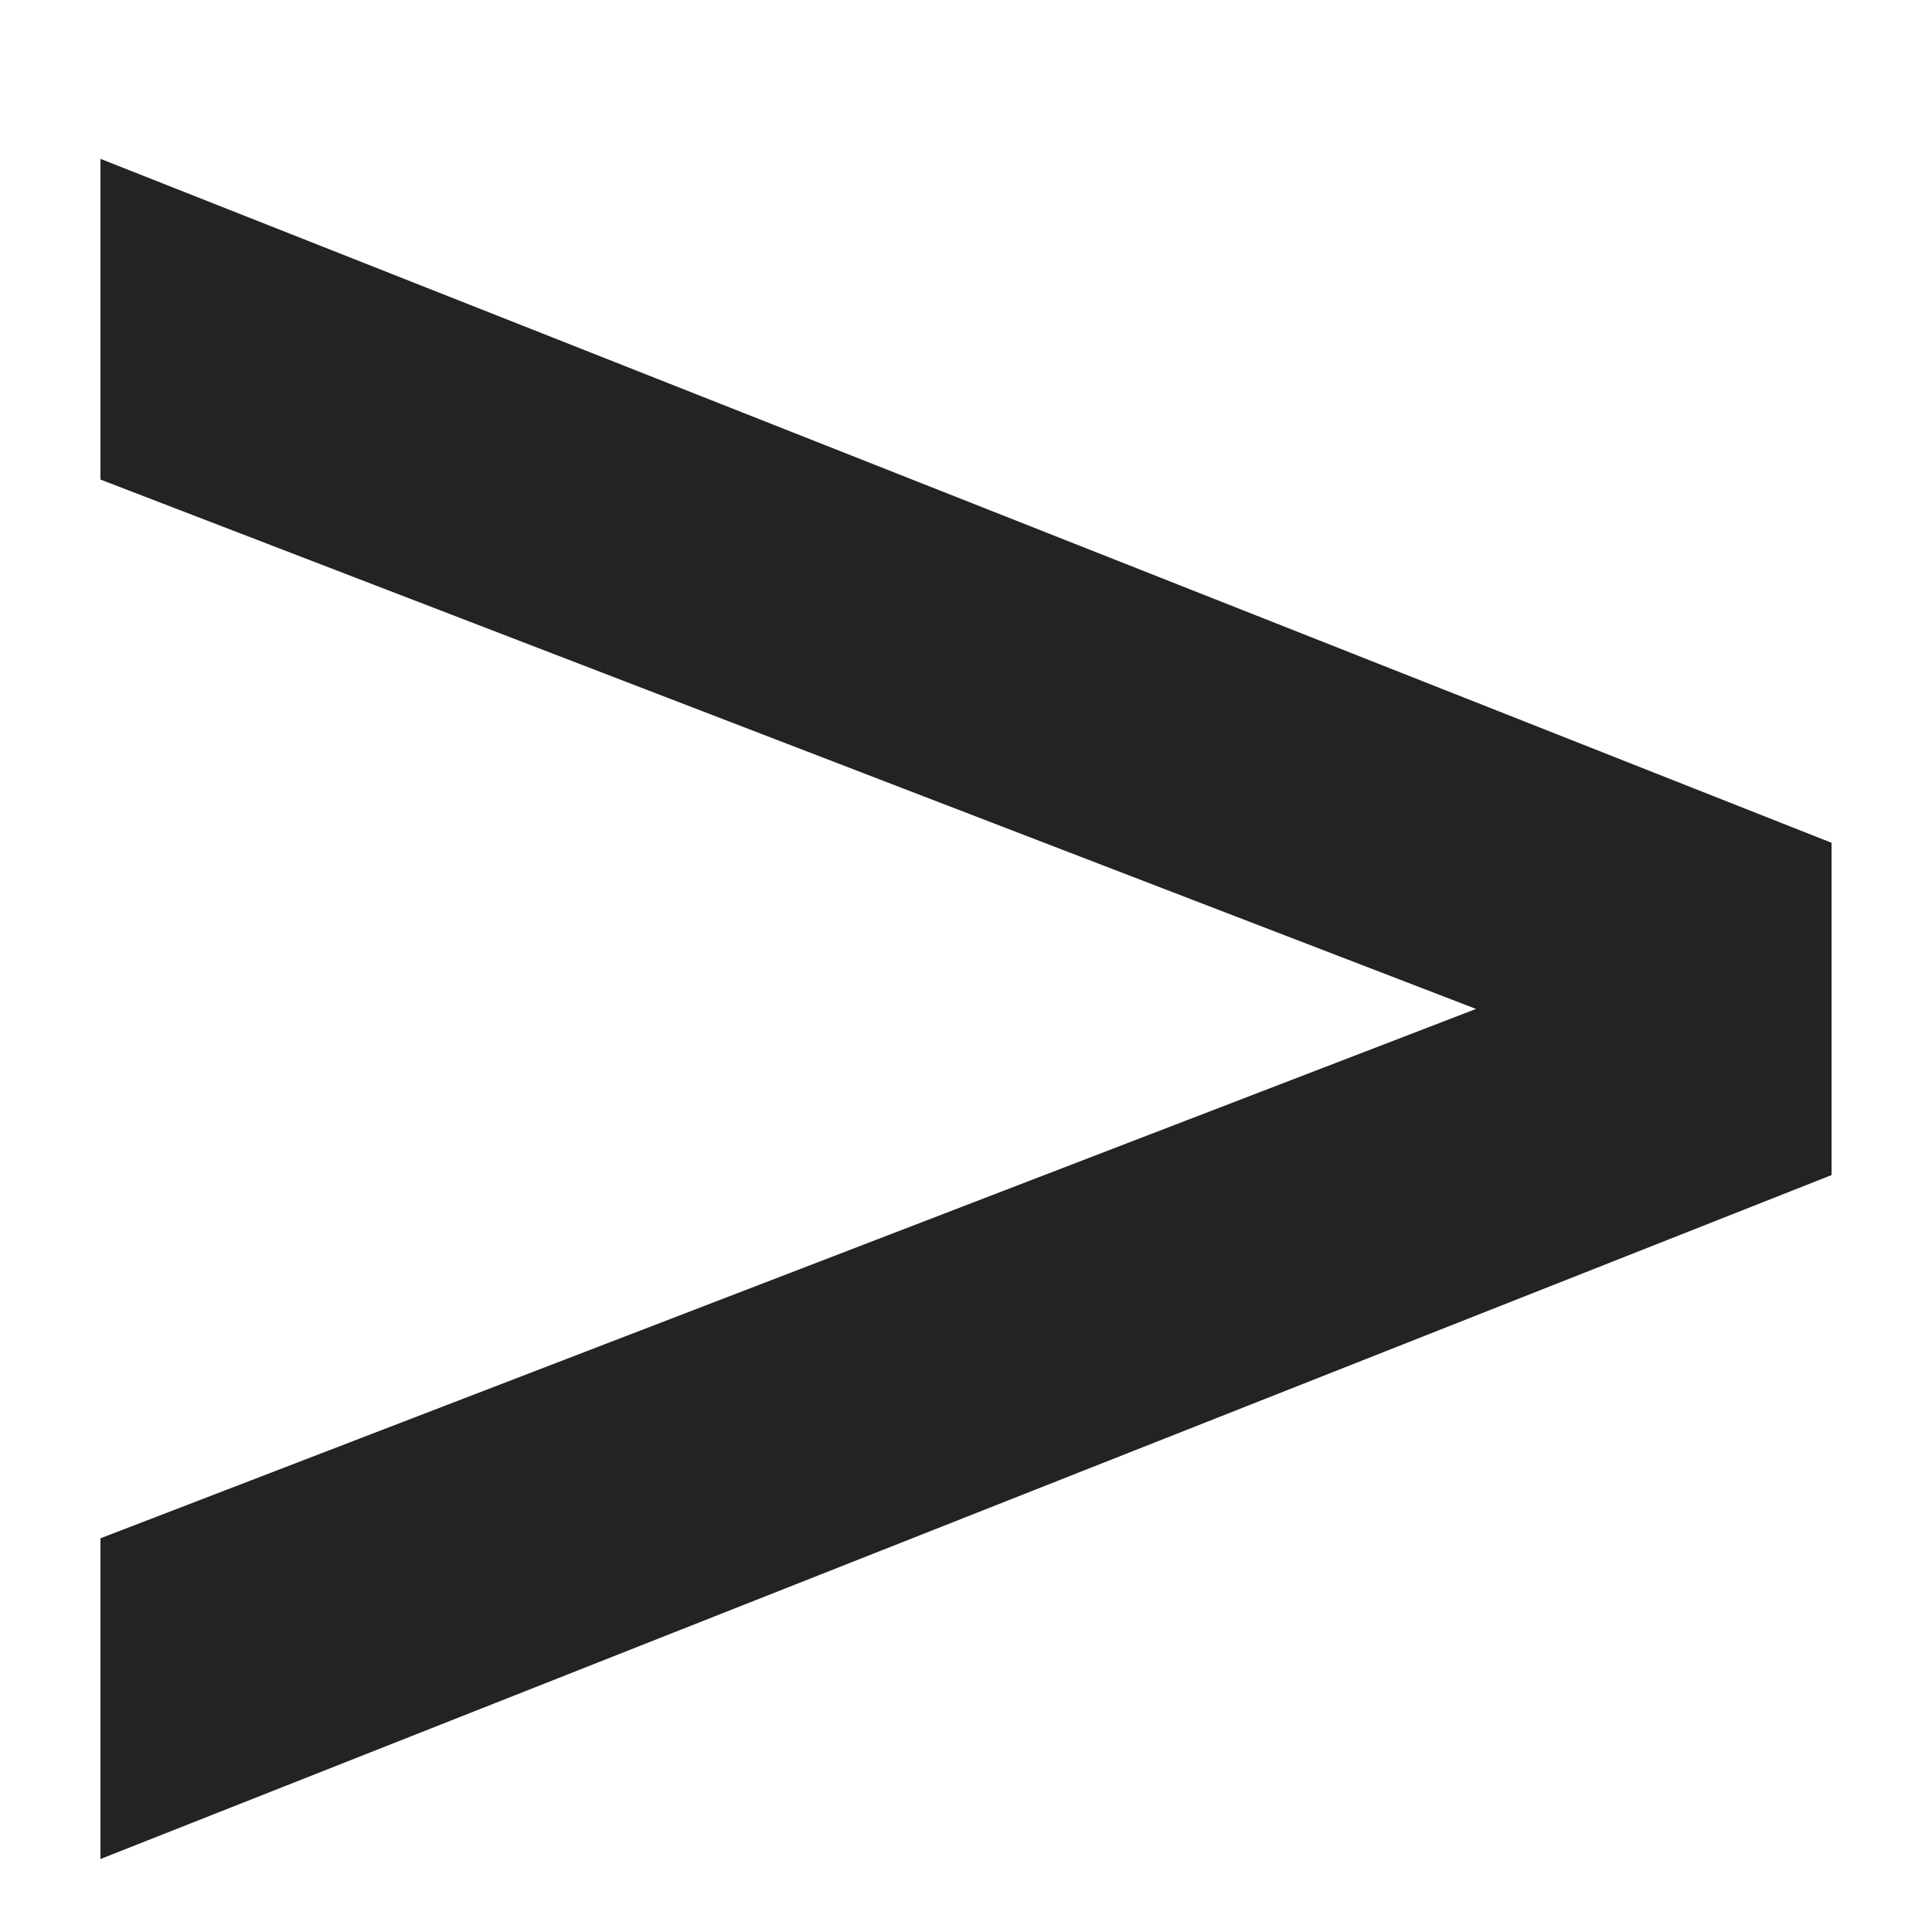 <svg width="9" height="9" viewBox="0 0 9 9" fill="none" xmlns="http://www.w3.org/2000/svg">
<path d="M8.532 3.926V5.474L0.468 8.66V7.166L6.876 4.7L0.468 2.234V0.74L8.532 3.926Z" fill="#232323"/>
</svg>
